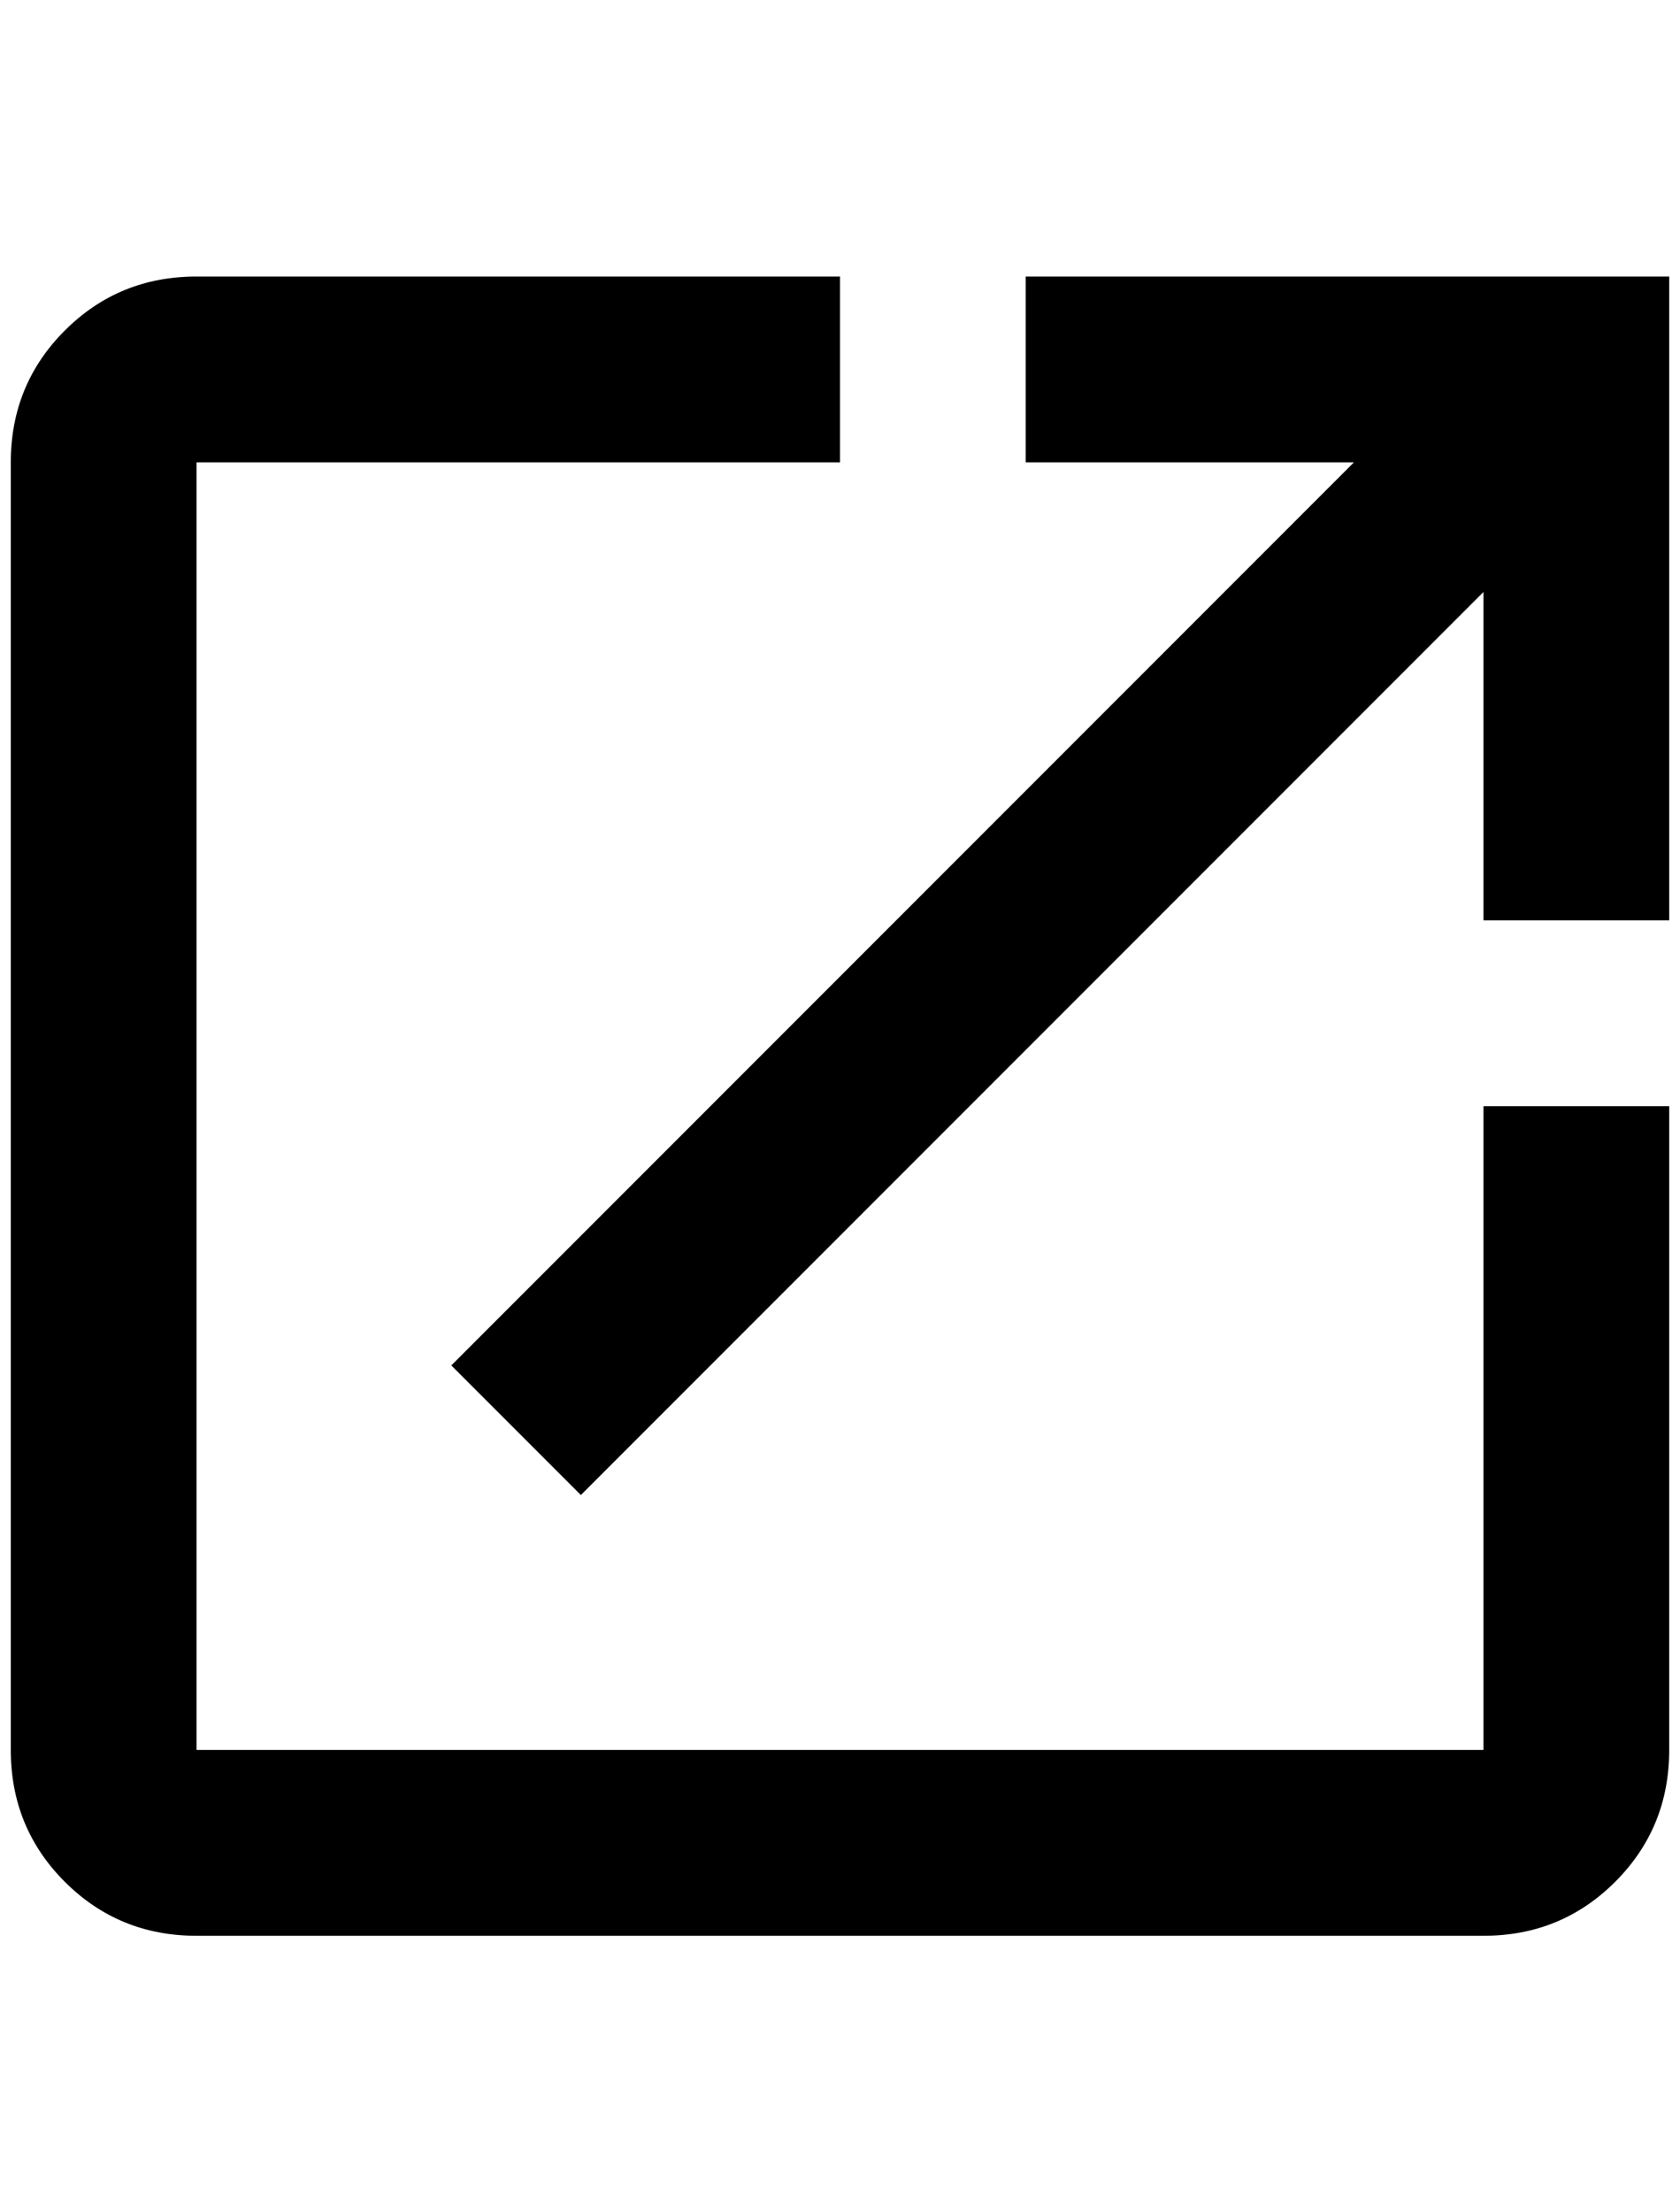<?xml version="1.0" standalone="no"?>
<!DOCTYPE svg PUBLIC "-//W3C//DTD SVG 1.1//EN" "http://www.w3.org/Graphics/SVG/1.1/DTD/svg11.dtd" >
<svg xmlns="http://www.w3.org/2000/svg" xmlns:xlink="http://www.w3.org/1999/xlink" version="1.1" viewBox="-10 0 1556 2048">
   <path fill="currentColor"
d="M940 256v172h304l-836 836l120 120l836 -836v304h172v-596h-596zM1364 1620h-1192v-1192h596v-172h-596q-72 0 -122 50t-50 122v1192q0 72 50 122t122 50h1192q72 0 122 -50t50 -122v-596h-172v596z" />
</svg>

